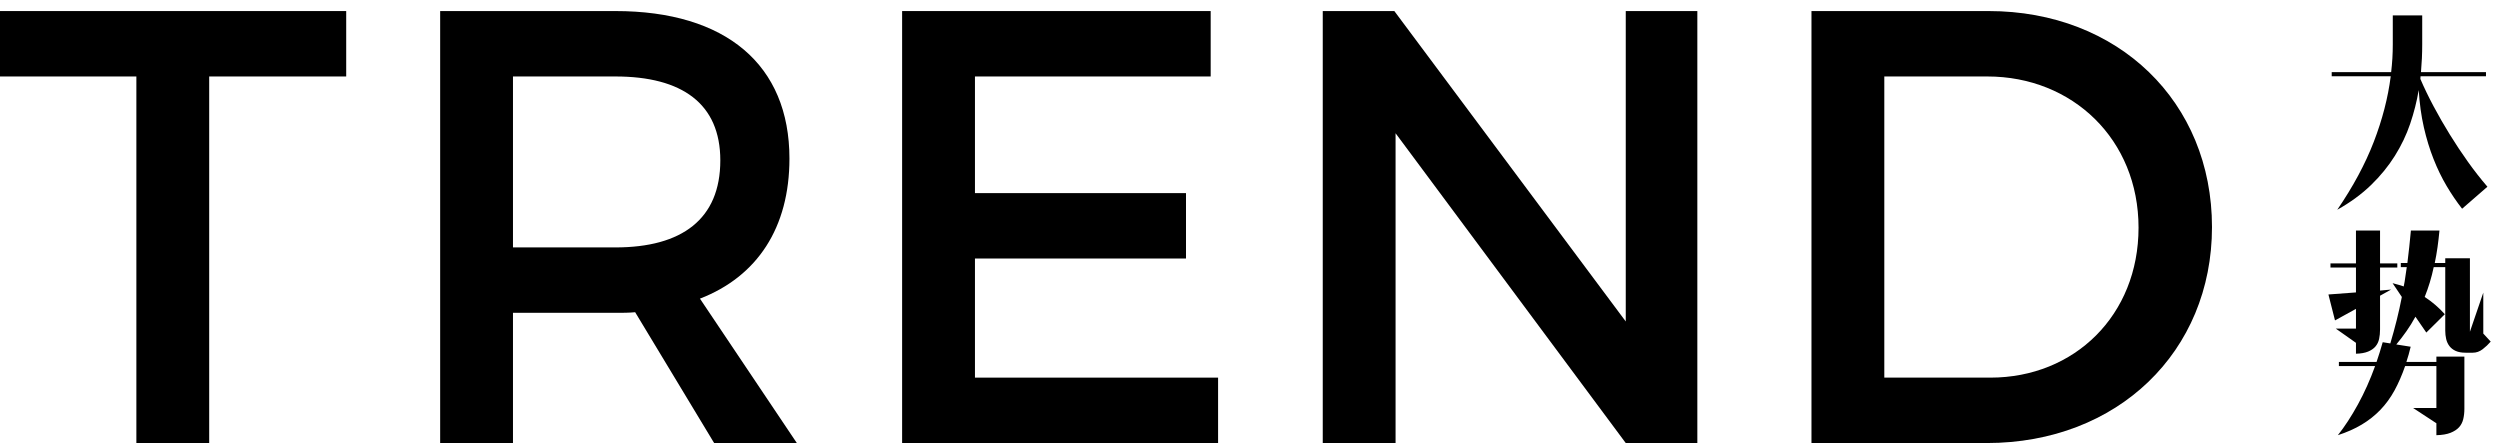 <?xml version="1.0" encoding="UTF-8"?>
<svg width="158px" height="28px" viewBox="0 0 158 28" version="1.1" xmlns="http://www.w3.org/2000/svg" xmlns:xlink="http://www.w3.org/1999/xlink">
    <!-- Generator: Sketch 48.2 (47327) - http://www.bohemiancoding.com/sketch -->
    <title>logo</title>
    <desc>Created with Sketch.</desc>
    <defs></defs>
    <g id="Home" stroke="none" stroke-width="1" fill="none" fill-rule="evenodd" transform="translate(-100, -40)">
        <g id="1" transform="translate(100, 40)" fill="#000000">
            <g id="logo">
                <path d="M151.731,16.622 L152.147,16.622 C152.191,16.293 152.23,15.957 152.264,15.615 C152.299,15.272 152.334,14.924 152.369,14.568 L154.175,14.568 C154.14,14.933 154.099,15.283 154.052,15.621 C154.004,15.96 153.946,16.293 153.877,16.622 L154.54,16.622 L154.54,16.323 L156.099,16.323 L156.099,20.965 L156.944,18.494 L156.944,21.082 L157.413,21.589 C157.265,21.762 157.096,21.922 156.906,22.069 C156.714,22.217 156.506,22.291 156.282,22.291 L155.827,22.291 C155.575,22.291 155.367,22.254 155.203,22.18 C155.038,22.106 154.906,22.005 154.806,21.875 C154.707,21.744 154.637,21.595 154.598,21.426 C154.559,21.257 154.54,21.082 154.54,20.899 L154.54,16.883 L153.811,16.883 C153.672,17.541 153.482,18.17 153.24,18.768 C153.708,19.071 154.132,19.435 154.513,19.859 L153.343,21.017 L152.655,20.016 C152.481,20.336 152.293,20.642 152.088,20.932 C151.885,21.223 151.67,21.502 151.446,21.77 L152.355,21.913 C152.312,22.087 152.269,22.254 152.225,22.414 C152.182,22.574 152.134,22.728 152.083,22.876 L153.98,22.876 L153.98,22.537 L155.749,22.537 L155.749,25.84 C155.749,26.073 155.724,26.29 155.677,26.489 C155.629,26.688 155.541,26.86 155.411,27.003 C155.281,27.146 155.1,27.263 154.871,27.354 C154.641,27.445 154.344,27.495 153.98,27.504 L153.98,26.75 L152.511,25.787 L153.98,25.787 L153.98,23.136 L152.004,23.136 C151.805,23.708 151.58,24.224 151.329,24.683 C151.077,25.142 150.78,25.549 150.438,25.904 C150.095,26.26 149.704,26.569 149.261,26.834 C148.819,27.099 148.317,27.321 147.753,27.504 C148.187,26.958 148.609,26.31 149.021,25.56 C149.432,24.81 149.794,24.002 150.106,23.136 L147.818,23.136 L147.818,22.876 L150.198,22.876 C150.335,22.476 150.466,22.06 150.587,21.628 L151.068,21.705 C151.215,21.212 151.35,20.722 151.471,20.236 C151.592,19.751 151.701,19.262 151.796,18.768 L151.211,17.896 C151.333,17.932 151.452,17.964 151.569,17.994 C151.686,18.024 151.8,18.061 151.914,18.104 C151.957,17.905 151.992,17.704 152.017,17.5 C152.043,17.297 152.074,17.091 152.108,16.883 L151.731,16.883 L151.731,16.622 Z M147.286,16.648 L148.897,16.648 L148.897,14.568 L150.419,14.568 L150.419,16.648 L151.51,16.648 L151.51,16.908 L150.419,16.908 L150.419,18.364 L151.121,18.3 L150.419,18.689 L150.419,20.821 C150.419,21.038 150.399,21.237 150.36,21.42 C150.321,21.601 150.245,21.76 150.132,21.894 C150.02,22.028 149.864,22.137 149.665,22.219 C149.465,22.302 149.21,22.347 148.897,22.355 L148.897,21.667 L147.624,20.769 L148.897,20.769 L148.897,19.521 L147.572,20.25 L147.156,18.611 L148.897,18.481 L148.897,16.908 L147.286,16.908 L147.286,16.648 Z" id="Fill-14"></path>
                <path d="M147.364,4.56 L151.121,4.56 C151.155,4.265 151.181,3.973 151.199,3.682 C151.216,3.392 151.224,3.1 151.224,2.805 L151.224,0.972 L153.084,0.972 L153.084,2.805 C153.084,3.394 153.057,3.98 153.006,4.56 L157.114,4.56 L157.114,4.82 L152.979,4.82 C152.979,4.846 152.977,4.874 152.973,4.905 C152.968,4.935 152.967,4.963 152.967,4.989 C153.209,5.552 153.489,6.131 153.805,6.724 C154.121,7.318 154.462,7.91 154.826,8.499 C155.189,9.088 155.571,9.663 155.969,10.221 C156.368,10.781 156.78,11.307 157.205,11.801 L155.605,13.192 C155.259,12.75 154.931,12.269 154.624,11.749 C154.316,11.229 154.041,10.662 153.799,10.046 C153.555,9.431 153.352,8.763 153.187,8.044 C153.023,7.325 152.915,6.54 152.863,5.691 C152.741,6.411 152.561,7.121 152.323,7.823 C152.085,8.525 151.761,9.201 151.354,9.851 C150.947,10.501 150.447,11.115 149.853,11.691 C149.26,12.267 148.547,12.789 147.715,13.257 C148.711,11.801 149.48,10.371 150.022,8.967 C150.563,7.563 150.921,6.181 151.094,4.82 L147.364,4.82 L147.364,4.56 Z" id="Fill-12"></path>
                <path d="M119.088,23.866 L125.796,23.866 C131.101,23.866 135.156,19.927 135.156,14.389 C135.156,8.811 130.983,4.833 125.601,4.833 L119.088,4.833 L119.088,23.866 Z M125.679,0.699 C133.869,0.699 139.798,6.432 139.798,14.35 C139.798,22.228 133.83,28 125.563,28 L114.485,28 L114.485,0.699 L125.679,0.699 Z" id="Fill-9"></path>
                <polygon id="Fill-7" points="102.748 28 88.2 8.421 88.2 28 83.598 28 83.598 0.699 88.122 0.699 102.748 20.317 102.748 0.699 107.272 0.699 107.272 28"></polygon>
                <polygon id="Fill-5" points="61.617 4.833 61.617 12.205 74.955 12.205 74.955 16.338 61.617 16.338 61.617 23.866 76.983 23.866 76.983 28 57.014 28 57.014 0.699 76.515 0.699 76.515 4.833"></polygon>
                <path d="M38.894,15.637 C43.106,15.637 45.524,13.843 45.524,10.137 C45.524,6.55 43.106,4.833 38.894,4.833 L32.42,4.833 L32.42,15.637 L38.894,15.637 Z M40.142,19.732 C39.752,19.771 39.323,19.771 38.894,19.771 L32.42,19.771 L32.42,28 L27.818,28 L27.818,0.699 L38.894,0.699 C45.875,0.699 49.893,4.093 49.893,10.021 C49.893,14.389 47.864,17.47 44.237,18.874 L50.36,28 L45.134,28 L40.142,19.732 Z" id="Fill-2"></path>
                <polygon id="Fill-1" points="0 0.699 0 4.833 8.619 4.833 8.619 28 13.221 28 13.221 4.833 21.88 4.833 21.88 0.699"></polygon>
            </g>
        </g>
    </g>
</svg>